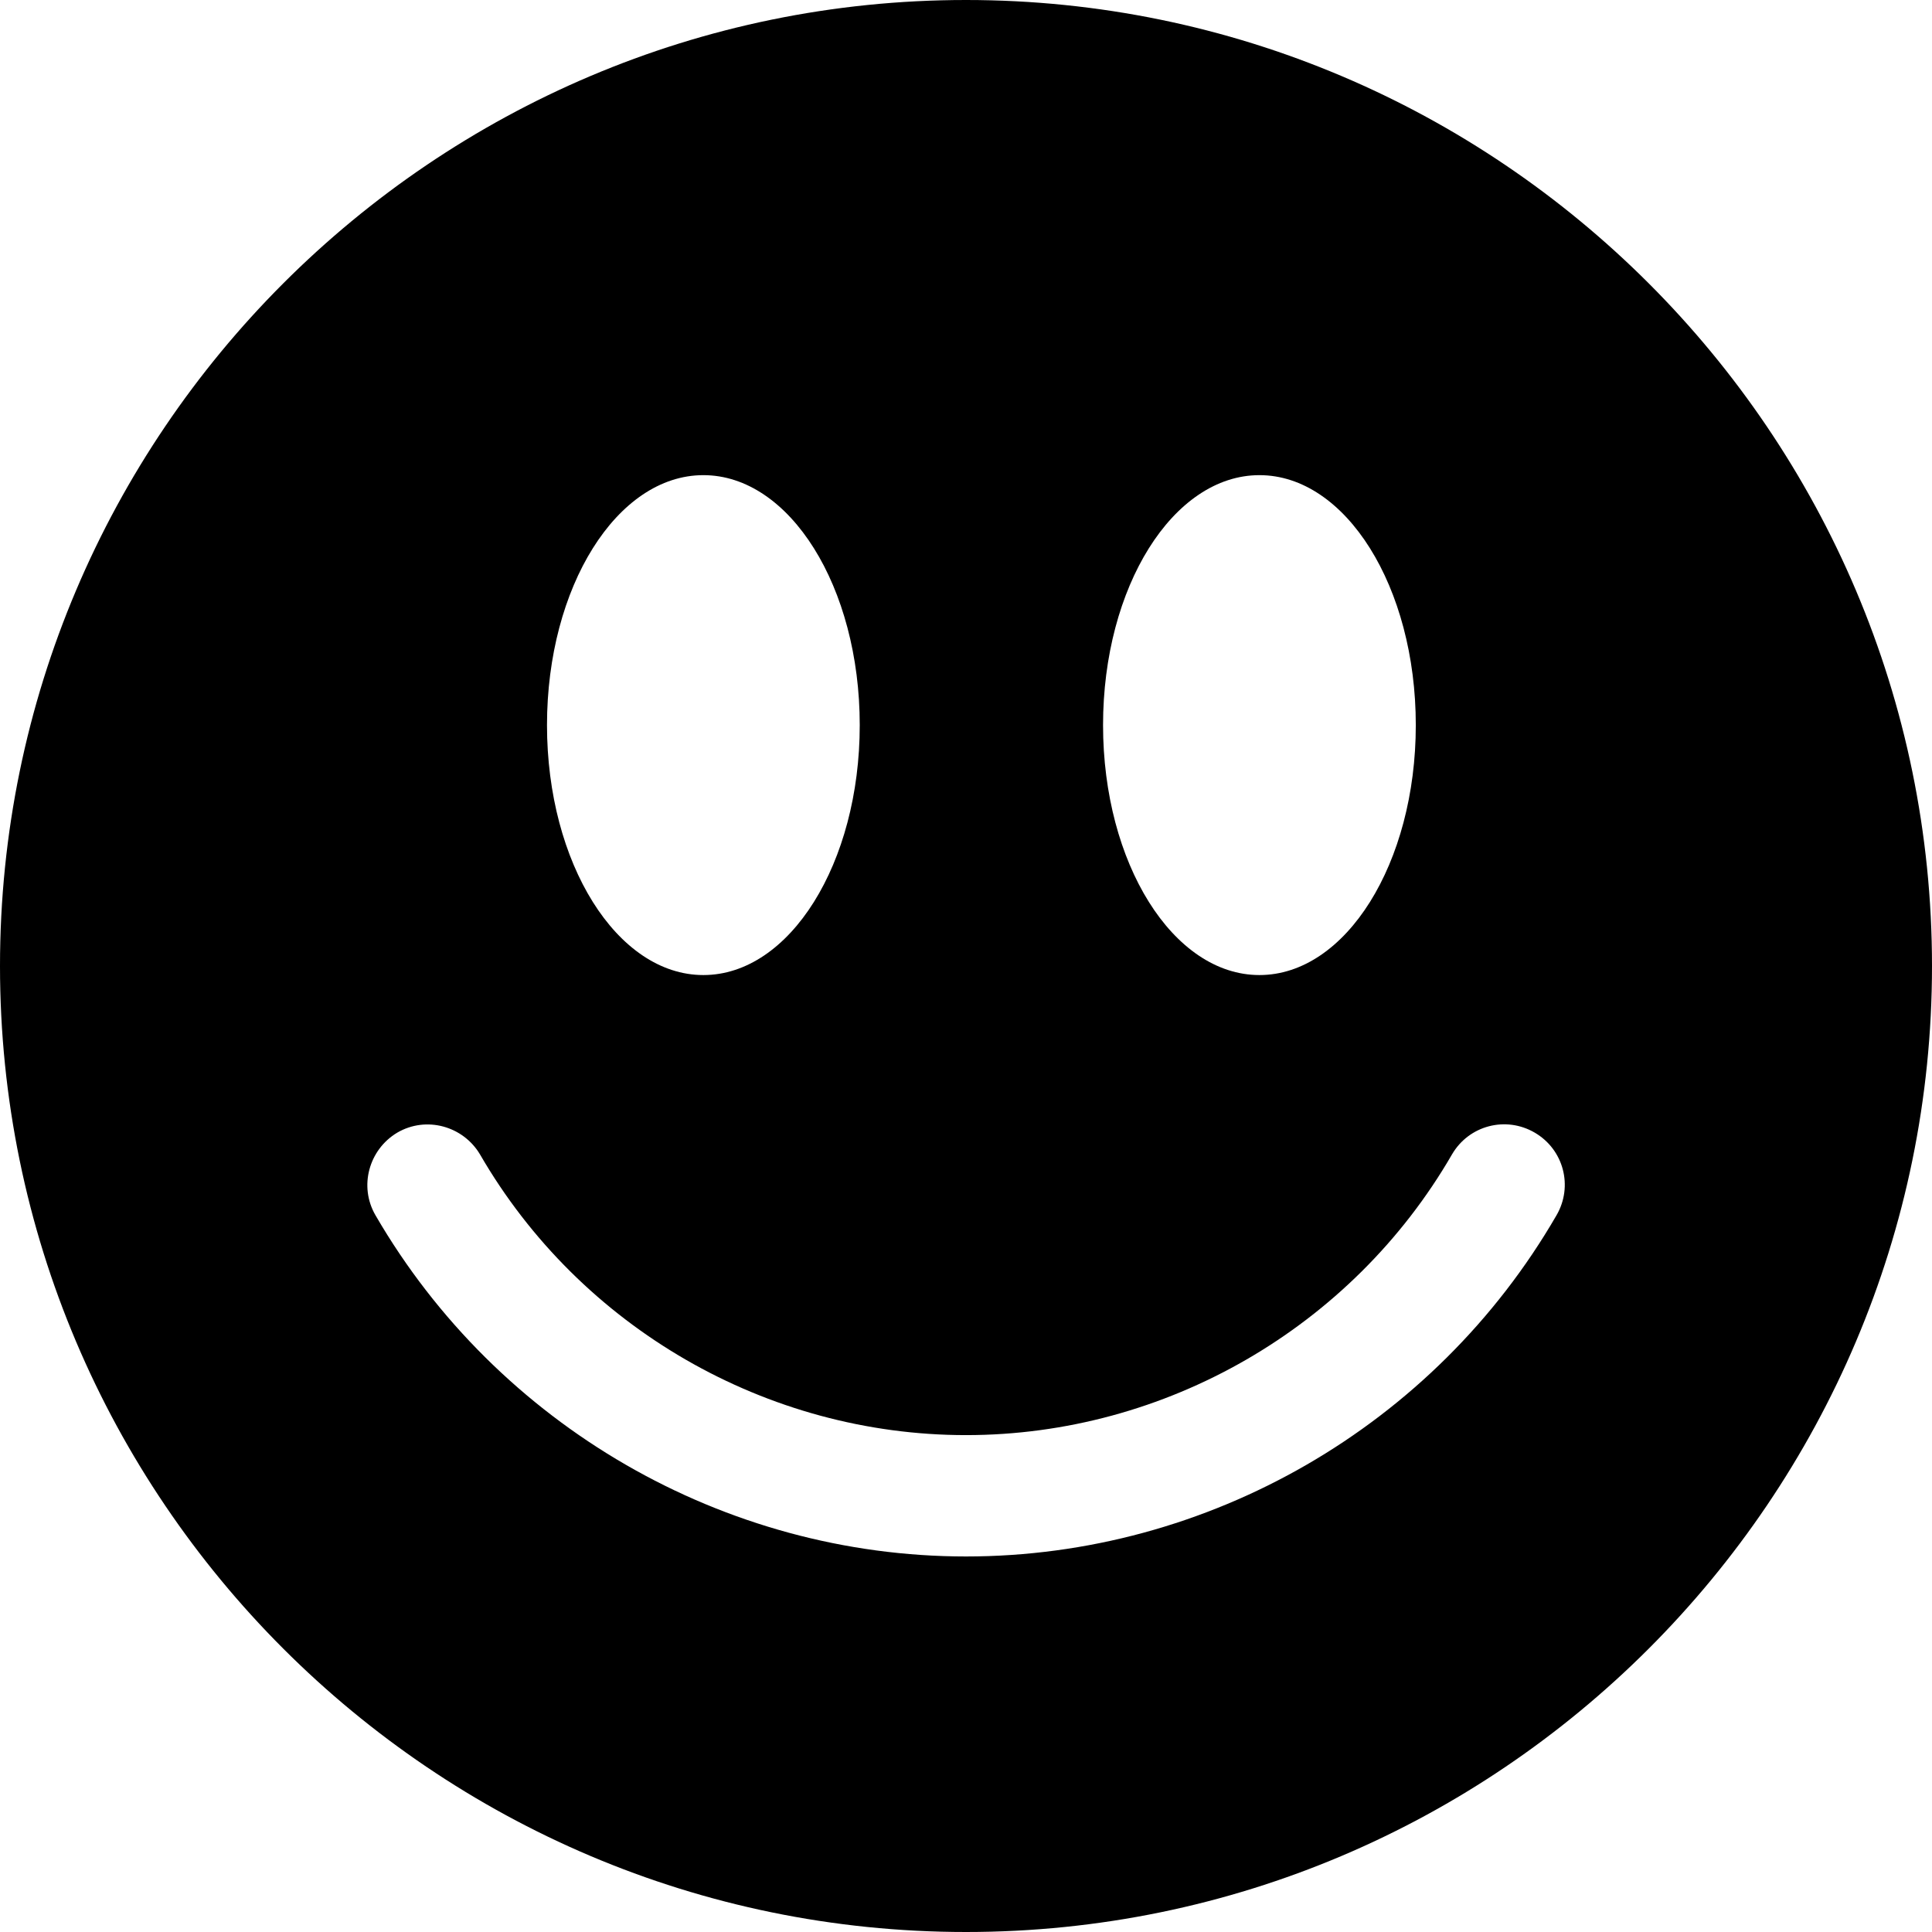 <svg viewBox="0 0 32 32" xmlns="http://www.w3.org/2000/svg">
  <path d="M16 0C7.18 0 0 7.18 0 16s7.18 16 16 16 16-7.18 16-16S24.82 0 16 0m4.86 7.87c1.43 0 2.59 1.85 2.59 4.14s-1.16 4.14-2.59 4.14-2.59-1.85-2.59-4.14 1.16-4.14 2.59-4.14m-9.21 0c1.43 0 2.59 1.85 2.59 4.14s-1.16 4.14-2.59 4.14-2.59-1.85-2.59-4.14 1.16-4.14 2.59-4.14m14.13 12.26c-2.02 3.49-5.77 5.65-9.78 5.65s-7.76-2.17-9.78-5.65c-.28-.48-.11-1.09.36-1.37.48-.28 1.09-.11 1.37.36 1.66 2.87 4.75 4.65 8.05 4.65s6.39-1.78 8.05-4.65c.28-.48.89-.64 1.37-.36s.64.89.36 1.37"/>
</svg>
